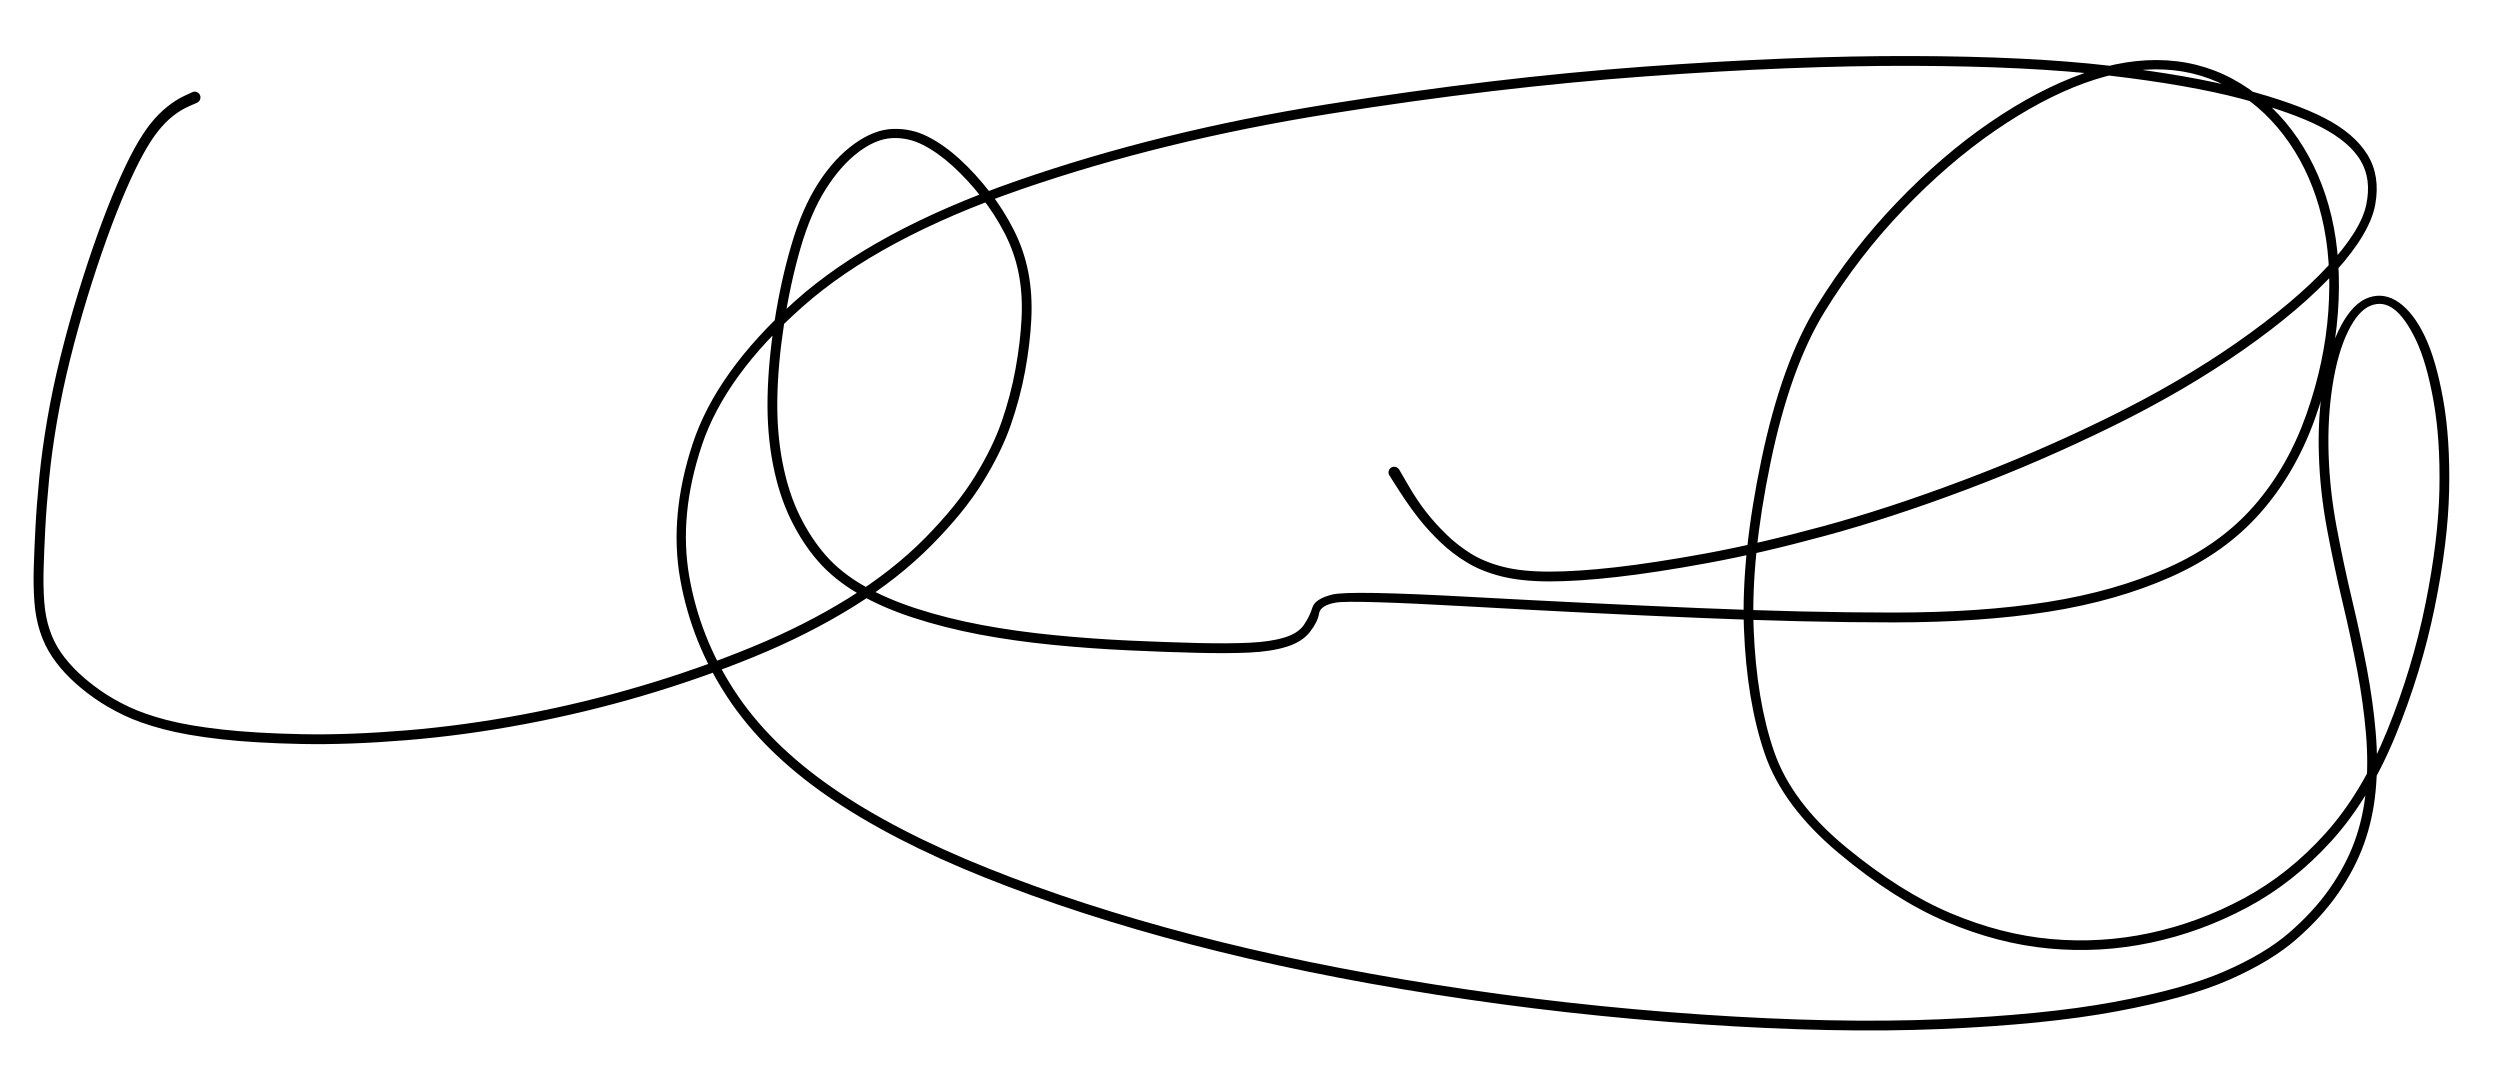 <svg version="1.1" xmlns="http://www.w3.org/2000/svg" viewBox="0 0 667.992 287.641" width="1335.984" height="575.281">
  <!-- svg-source:excalidraw -->
  <!-- payload-type:application/vnd.excalidraw+json --><!-- payload-version:2 --><!-- payload-start -->eyJ2ZXJzaW9uIjoiMSIsImVuY29kaW5nIjoiYnN0cmluZyIsImNvbXByZXNzZWQiOnRydWUsImVuY29kZWQiOiJ4nJ1aS2/bRlx1MDAxML77V1x1MDAxOMo13uz7kVub9lx1MDAxMCAoguaQXHUwMDAyRVx1MDAwZYpF26xlUZDoPGr4v/dcdTAwMWKKokTuXHUwMDA2nFRcdTAwMDfDXFxyZ3fn8c03Qz5dXFxeLtrv22rx+nJRfbteruvVbvl18ZLGv1S7fd1scEt31/vmcXfdPXnXttv961evltutuK3bz01zL66bh8O0al09VJt2j1x1MDAwN//G9eXlU/f3bKGbXVVccst0d05LKVx1MDAxM6ejfzSbbtlgbIg6xNNcdTAwMDP1/jes1lYr3L1ZrvfV6Vx1MDAwZVxyLeQ26D+/fH731y9L+7b55+M7afz2tOpNvV5/aL+vXHUwMDBmZ1pe3z3uqtPdfbtr7quP9aq9o31Nxod5+1x1MDAwNjo7zdo1j7d3m2q/XHUwMDFmzWm2y+u6/U5jUlx1MDAwZaPLzW0n4zTyXHJXRlx1MDAxYaGTTj5cdTAwMDY33KCpWjohZYhKu8lm3jTrZkebeSG732k7n5fX97fY02Y1PNPulpv9drmDjU7Pfe2P6W1cdTAwMTApaXW+9l1V3961tFx1MDAwMVx1MDAxZoS30p+vX3XKh9WildFaO9yhVbdvV51cdTAwMWJ8OlfPZtWrZ/O4Xp82Sjd+P3Od05zH7Wp5sLHyycugnLfGnVZa15v7qbh1c31fcIttU597Jv1O/12eXGbRXVxm/396WXz6SlxupcK5qnjTtIjS+uk00Vx1MDAxOXZ2clx1MDAxMMHq6ZpGOHtwmNn5Slx1MDAwYlx0XHUwMDA16tH8KGRcbp5G5+c7XHUwMDExpFHj+cpcbuVcdTAwMGZi508vhfbJTUVoy9+Dxlx1MDAxZdwoXHUwMDBlOiVEYVx1MDAwZXqdXHUwMDE1YFx1MDAxNPYwVYJzXHUwMDAyXHUwMDAww9uB8cVDXHUwMDA0XHUwMDE4wlx1MDAxZlwiZF5EXHUwMDEyIVx1MDAwMNLM2JRJwpasQ1glnMv8SElsjTGZ3CA/gFwi62jNU8KPZFx1MDAxOCmM7nzk/4uAm5uoWVx1MDAxMWFlKSSUXHUwMDA1WDI1idVUNC5NTKFcdTAwMWPcRElcdTAwMWGeXHUwMDE3oafQfJDghew3x/FqpzN/QFxciVx1MDAxOH1giVBB5Lr0TvDUXHUwMDAwnftcdTAwMWPPgLk4mklcdTAwMWOnhlx1MDAxZUtHXGLkqdFxXHUwMDE0qZPwIWVOXHUwMDFktFxiPK90SVhXQChIkCyETVYkNUpyXHUwMDA3LVx1MDAwNMFDWKWhx4lcdTAwMTdEwURcdTAwMDXlXGLfvcxcXFx1MDAxMWlZR5ZcclS0UGFcdTAwMGWPylx1MDAxONGbd9ZcYtJcIlx1MDAxYrksTSjlhe9ccjwrXHUwMDAzvmhSzOBcci4yf1x1MDAwNq2V8H3ojfKUXHUwMDE2rLW1LtlcdTAwMTCO7JVhgYrWRvRBN0lcdTAwMTGSaUmSIHunP1x1MDAxN1x1MDAwMcQ74N28XHUwMDAyYyHTXHUwMDAyZ7jAqJVcdTAwMTJS51x1MDAxOVx1MDAwNsqJnqlcdTAwMDapi4egfM9ERpVcZlx1MDAwMnJ6jCh0n/s47pzhgecmXHUwMDE4XHUwMDE1MFtcdTAwMTeCXHUwMDAx1I3HV5S3oFx1MDAxNTm0Q4tMYKeYNoVMXHJcdTAwMDLQx9i8XHUwMDA0I0LGV/xRsfPTYcXciNFcdTAwMGKeI9HyqYSp0jC5ilx1MDAwMipcdTAwMDedUy7QZ8EkfcqDpMZcdTAwMWNQXGJuuWpcZvRogTJcdTAwMTlcdTAwMGJN8PxcdN6cxYJcdTAwMTSWmZw02HcqobvlpWiN8E82XHUwMDE1yI7nZ1iH/FDKcEgx7HNcdTAwMDSSkVNccohwvY1mRcRYcsqfXHUwMDEykdy0Vj0qw/BcYpORSpQ0odmJgiT40iZcZmpcdTAwMTRcdTAwMWXCXHUwMDAxXUQp2aJIsd6yNGFQlVx1MDAxNaJcdTAwMGJcdTAwMTKYVZkl3l8g0cAo1fOxWVx1MDAxMSh+VIm7XHUwMDExP+dpwiFjXHUwMDFks9t4XHUwMDFiUbD24FxiU1x1MDAwYvPBKiUzwlx1MDAxZGC1xOSxNS1cdTAwMDNPXHUwMDA0NFx1MDAxMftcdTAwMDQ1XHUwMDAyXFyLcoJnUEdQlfK86ah45pG4blx1MDAxNzZPXHUwMDFilLhcdTAwMWOLXHRjppjGJzgkb3WUX73znk+/QuJl4pSjjkChNrxcdTAwMDJcdJU8XHUwMDBl6lx1MDAxMFlcdTAwMDUlXnXZn5e5bHBcIjuF4zZcdTAwMWGsRfxkLFx1MDAxMt7IUaFFQVhKu8iliYnTXHUwMDE2XltwXHUwMDAxJDFmNFx1MDAwMFx1MDAxYktmpKKURT0sXHUwMDEyfFx1MDAwNq9cdTAwMTElWp/EZucj4dnCXHUwMDA2tExcXIzH+YvFjCZ8jTw7OvmDbaCm4lx0IJvb3Fx1MDAxNTXGWYpwKD2yREU1XHUwMDE2pyRcdTAwMGVRmFx1MDAxY1x1MDAxNFNcdTAwMWO4xKyENDCkcVFccjhiki9cdTAwMGayWEiTOlx1MDAwZa2XeVx0bnD8kTdrdjwgXHUwMDFiijBprdMvqKGdx1JFRluoMGSpwcVQikjLdYOQis5sXHUwMDEzs1x1MDAxNnA46rSojfOJwFx1MDAxZmn6SGv+WOFzXHUwMDA0lOJcdTAwMDcuXHUwMDE4mFDqqHovRJBSid2TcFx1MDAwMHOfd7+J5XCZlouy1Fx1MDAxOKBcdTAwMTaPtYrVXHUwMDE5cNFcYm3yN1x1MDAwMFSrMnlSJKqV81ZcdTAwMDDrkTRwXHUwMDFjqUDWNJV0XFxlauH6vuBcdTAwMTiUnOBxZ0etzcI5NEo6XHUwMDFlRUDddOzHjGGZrMHTXHUwMDAzdluSQFx1MDAwNVx1MDAxNbNcZrHk3Fx1MDAwNdapneI23EyiXHUwMDE2QZ6iXHUwMDFjpVlcdTAwMWW+XHUwMDFhdSzGx+eQTGNo6LLQr9NgYYHb6dHZe8tOXHUwMDA0cJvZb1K23P6lvlx1MDAxZrNNXHUwMDAw3ylJcFx1MDAwNEC8Y1x1MDAwMFBSifNQS5CXqejRXGYtXHUwMDAx/JJpS1JDQZFEqZk70MpcZk37XHUwMDEx4IKOsiopo+zQXHJcdTAwMThxZyQqLvc0RXy4gmTu20pcdTAwMWKRYlxulVx1MDAxNMlQ3FxiN75cdTAwMTThOFxib7pHvi80Kq5QWnDLkKiGXHUwMDE0NfJcYq4qiTSU3k/54V1cdTAwMDFHQt53XCLyySpFS87oXHUwMDA1b+82XHUwMDE2201EXHUwMDFkebjiJNBcXOVpXHUwMDFiVVxmlzpaXHUwMDE09aVyWik+gbVcYuqSLypcdTAwMTTUillRXHUwMDFiQGRcdTAwMDGcgFnHd1azXHUwMDEyQINcblx1MDAxZlx1MDAxZFCHg1fQXHUwMDFhZ8sv6SCB2a+yQDdT4EDg8syIMFx1MDAxNJNTNaKU4jW7TLFpp05d9llcdJpey+aWVJKbZlxmjF7oh4OO8F6UXHUwMDFhNdSvXHUwMDEzPsz9XHUwMDA04WckXFxMJC3Wy337pnl4qNu2Wr2nb2Km38/s64fH9bKt3u+q/Z4+i3p92e5cdTAwMWXPPqTpx1x1MDAwZp/qdKPPXHUwMDE3/Vx1MDAxMovldvuhxWTce+puLW539epD/W81Wmbxpa6+/pp/oPTipvst8NBzJ++mXndcdTAwMGI9PV88/1x1MDAwN1F1WLkifQ==<!-- payload-end -->
  <defs>
    <style class="style-fonts">
      @font-face {
        font-family: "Virgil";
        src: url("https://unpkg.com/@excalidraw/excalidraw@0.15.3/dist/excalidraw-assets/Virgil.woff2");
      }
      @font-face {
        font-family: "Cascadia";
        src: url("https://unpkg.com/@excalidraw/excalidraw@0.15.3/dist/excalidraw-assets/Cascadia.woff2");
      }
    </style>
  </defs>
  <rect x="0" y="0" width="667.992" height="287.641" fill="#ffffff"/><g transform="translate(52.02 26.023) rotate(0 281.977 117.797)" stroke="none"><path fill="#000000" d="M 0.65,1.42 Q 0.65,1.42 -1.58,2.40 -3.82,3.39 -5.85,5.01 -7.89,6.64 -9.77,9.00 -11.66,11.36 -13.76,15.17 -15.87,18.98 -18.34,24.66 -20.81,30.35 -23.45,37.65 -26.08,44.95 -28.64,53.27 -31.20,61.60 -33.29,70.00 -35.38,78.40 -36.77,86.45 -38.17,94.50 -38.89,101.91 -39.62,109.32 -39.93,115.36 -40.24,121.40 -40.37,126.10 -40.50,130.80 -40.19,134.84 -39.89,138.87 -38.76,142.23 -37.64,145.59 -35.74,148.32 -33.85,151.05 -31.23,153.56 -28.61,156.07 -25.24,158.44 -21.87,160.80 -17.69,162.79 -13.51,164.78 -7.52,166.35 -1.53,167.91 7.43,168.91 16.41,169.91 28.77,170.15 41.12,170.40 56.53,169.13 71.93,167.86 87.88,164.85 103.83,161.84 119.19,157.30 134.56,152.76 148.79,146.91 163.03,141.07 174.79,133.75 186.55,126.43 195.10,117.78 203.64,109.13 208.45,101.31 213.26,93.49 215.65,86.55 218.04,79.62 219.33,72.53 220.62,65.44 220.94,59.00 221.26,52.55 220.16,47.00 219.06,41.44 216.44,36.34 213.82,31.24 210.17,26.60 206.52,21.95 202.54,18.34 198.57,14.72 194.58,12.69 190.60,10.66 186.29,10.88 181.98,11.10 177.26,14.69 172.54,18.29 168.56,24.61 164.58,30.94 161.86,40.32 159.15,49.70 157.50,60.40 155.85,71.09 155.68,80.39 155.52,89.68 157.09,97.68 158.66,105.68 161.68,111.81 164.71,117.95 168.72,122.48 172.73,127.02 178.79,130.50 184.84,133.99 192.99,136.62 201.13,139.25 210.31,140.97 219.50,142.69 229.63,143.68 239.76,144.68 249.80,145.14 259.85,145.59 267.97,145.79 276.09,145.98 281.77,145.72 287.45,145.45 291.14,144.33 294.83,143.21 296.38,140.95 297.92,138.68 298.64,136.33 299.36,133.98 303.95,132.84 308.54,131.69 340.74,133.46 372.95,135.22 401.77,136.44 430.60,137.66 453.91,137.65 477.22,137.65 495.13,134.82 513.04,131.99 527.16,125.70 541.28,119.42 550.26,109.12 559.24,98.83 564.19,84.83 569.15,70.83 570.11,57.06 571.07,43.29 568.37,32.08 565.68,20.87 559.66,12.14 553.65,3.41 545.05,-1.76 536.44,-6.94 526.35,-7.44 516.26,-7.94 504.87,-3.79 493.48,0.35 481.02,8.91 468.56,17.48 456.62,29.92 444.69,42.36 435.50,57.29 426.31,72.23 421.06,97.60 415.81,122.97 416.55,142.00 417.29,161.02 421.97,174.68 426.64,188.33 441.22,200.34 455.79,212.34 469.28,218.02 482.77,223.70 496.05,224.89 509.32,226.08 522.41,223.29 535.49,220.49 547.54,214.00 559.60,207.50 569.36,196.62 579.13,185.73 585.86,169.12 592.59,152.51 596.05,135.37 599.51,118.22 599.78,104.77 600.05,91.31 598.19,81.00 596.33,70.69 593.49,64.78 590.65,58.86 587.65,56.59 584.66,54.32 581.35,55.67 578.04,57.01 575.31,62.65 572.58,68.28 571.22,77.01 569.86,85.74 570.18,95.43 570.49,105.11 572.33,114.87 574.16,124.64 576.45,134.25 578.74,143.87 580.41,152.69 582.07,161.50 582.76,169.66 583.46,177.82 582.74,185.30 582.03,192.78 579.63,199.46 577.22,206.14 572.78,212.59 568.34,219.03 561.55,224.95 554.77,230.87 543.60,235.78 532.44,240.69 513.49,244.22 494.53,247.75 466.57,248.93 438.60,250.11 402.59,247.67 366.58,245.24 331.37,239.70 296.16,234.17 266.17,226.32 236.19,218.48 211.14,208.46 186.09,198.45 169.01,186.65 151.94,174.84 142.35,160.29 132.76,145.74 129.74,128.79 126.71,111.84 133.06,92.55 139.41,73.25 160.40,54.43 181.39,35.61 219.62,22.31 257.84,9.01 302.58,1.85 347.32,-5.29 387.28,-8.22 427.24,-11.14 458.72,-11.05 490.20,-10.97 511.73,-8.45 533.25,-5.92 547.30,-2.21 561.36,1.49 569.24,5.60 577.12,9.70 580.57,15.34 584.02,20.97 582.64,28.62 581.26,36.27 572.12,46.40 562.97,56.53 547.45,67.41 531.94,78.30 512.50,87.85 493.07,97.41 473.13,104.89 453.18,112.38 435.89,117.08 418.61,121.79 404.42,124.39 390.24,127.00 379.88,128.16 369.53,129.33 362.05,129.33 354.57,129.33 349.24,128.00 343.91,126.68 339.97,124.28 336.02,121.89 332.85,118.84 329.67,115.79 327.16,112.62 324.64,109.45 321.91,105.22 319.19,101.00 319.10,100.77 319.01,100.54 318.99,100.30 318.97,100.05 319.04,99.81 319.10,99.57 319.24,99.36 319.38,99.16 319.58,99.00 319.77,98.85 320.01,98.77 320.24,98.69 320.49,98.69 320.74,98.69 320.97,98.76 321.21,98.84 321.41,98.99 321.61,99.14 321.75,99.34 321.89,99.55 321.96,99.78 322.02,100.02 322.01,100.27 322.00,100.52 321.91,100.75 321.82,100.98 321.66,101.17 321.50,101.36 321.29,101.49 321.08,101.62 320.84,101.68 320.60,101.73 320.35,101.71 320.10,101.68 319.88,101.58 319.65,101.48 319.47,101.31 319.29,101.14 319.17,100.92 319.05,100.70 319.01,100.46 318.97,100.21 319.01,99.97 319.04,99.72 319.16,99.50 319.27,99.28 319.45,99.11 319.63,98.94 319.85,98.83 320.08,98.73 320.33,98.70 320.57,98.67 320.81,98.72 321.06,98.77 321.27,98.90 321.48,99.02 321.65,99.21 321.81,99.40 321.81,99.40 321.81,99.40 324.25,103.61 326.70,107.82 329.10,110.86 331.50,113.91 334.45,116.78 337.40,119.66 341.00,121.90 344.59,124.14 349.59,125.42 354.59,126.71 361.91,126.71 369.24,126.72 379.50,125.57 389.76,124.42 403.84,121.84 417.92,119.25 435.09,114.59 452.26,109.92 472.09,102.48 491.91,95.05 511.17,85.60 530.43,76.15 545.74,65.45 561.04,54.74 569.91,45.16 578.78,35.58 580.23,28.71 581.69,21.84 578.72,16.87 575.75,11.89 568.21,7.96 560.67,4.03 546.81,0.35 532.94,-3.32 511.57,-5.83 490.19,-8.34 458.81,-8.43 427.43,-8.52 387.58,-5.61 347.73,-2.70 303.21,4.39 258.69,11.49 220.88,24.55 183.07,37.61 162.44,55.92 141.80,74.22 135.54,92.88 129.29,111.54 132.14,127.96 134.99,144.38 144.24,158.56 153.48,172.73 170.28,184.38 187.08,196.02 211.97,205.98 236.85,215.94 266.71,223.76 296.57,231.58 331.66,237.10 366.76,242.62 402.63,245.05 438.50,247.49 466.28,246.33 494.06,245.17 512.73,241.72 531.40,238.28 542.24,233.57 553.08,228.87 559.63,223.20 566.19,217.52 570.48,211.37 574.77,205.23 577.09,198.87 579.42,192.51 580.13,185.27 580.84,178.03 580.16,170.01 579.49,161.99 577.84,153.23 576.19,144.48 573.88,134.80 571.58,125.12 569.72,115.16 567.87,105.20 567.57,95.27 567.26,85.34 568.75,76.23 570.23,67.13 573.49,61.01 576.76,54.89 580.93,53.47 585.11,52.05 589.01,54.83 592.92,57.61 595.92,63.91 598.91,70.20 600.80,80.78 602.68,91.35 602.38,105.05 602.09,118.74 598.55,136.12 595.02,153.49 588.07,170.47 581.11,187.44 571.00,198.61 560.88,209.79 548.47,216.42 536.06,223.05 522.59,225.87 509.12,228.70 495.45,227.41 481.78,226.13 467.96,220.25 454.14,214.38 439.21,201.87 424.27,189.35 419.47,175.25 414.67,161.15 413.95,141.80 413.24,122.46 418.65,96.68 424.06,70.90 433.42,55.72 442.79,40.55 454.93,27.94 467.06,15.32 479.82,6.60 492.58,-2.11 504.45,-6.33 516.32,-10.55 526.99,-9.89 537.67,-9.23 546.71,-3.68 555.75,1.86 561.98,11.04 568.21,20.21 570.95,31.82 573.68,43.44 572.66,57.56 571.63,71.69 566.44,86.10 561.24,100.51 551.84,111.13 542.43,121.75 527.95,128.16 513.47,134.57 495.35,137.43 477.23,140.28 453.86,140.28 430.49,140.28 401.64,139.06 372.80,137.85 340.93,136.05 309.06,134.26 304.91,134.99 300.76,135.71 300.42,137.94 300.07,140.17 297.97,142.85 295.86,145.53 291.73,146.80 287.59,148.07 281.81,148.34 276.03,148.61 267.88,148.41 259.73,148.22 249.61,147.75 239.50,147.29 229.25,146.28 219.01,145.27 209.67,143.51 200.33,141.74 191.93,139.00 183.53,136.26 177.16,132.52 170.80,128.78 166.58,123.95 162.36,119.12 159.22,112.66 156.09,106.20 154.49,97.93 152.89,89.65 153.07,80.17 153.25,70.69 154.94,59.83 156.62,48.97 159.49,39.26 162.35,29.55 166.64,22.89 170.94,16.22 176.28,12.39 181.63,8.56 186.63,8.42 191.63,8.28 195.97,10.52 200.32,12.76 204.45,16.55 208.58,20.33 212.37,25.19 216.15,30.05 218.89,35.48 221.63,40.92 222.75,46.79 223.88,52.67 223.54,59.29 223.21,65.92 221.87,73.20 220.52,80.48 218.01,87.66 215.50,94.85 210.51,102.91 205.52,110.97 196.73,119.81 187.95,128.65 175.99,136.08 164.03,143.50 149.67,149.39 135.30,155.28 119.81,159.85 104.31,164.42 88.23,167.45 72.15,170.48 56.61,171.75 41.07,173.02 28.60,172.77 16.12,172.52 6.96,171.49 -2.20,170.45 -8.42,168.80 -14.64,167.16 -19.01,165.05 -23.38,162.95 -26.90,160.46 -30.43,157.97 -33.22,155.25 -36.01,152.54 -38.07,149.49 -40.13,146.43 -41.32,142.76 -42.51,139.09 -42.82,134.91 -43.14,130.73 -43.01,126.00 -42.88,121.27 -42.56,115.17 -42.25,109.06 -41.52,101.55 -40.78,94.05 -39.37,85.90 -37.97,77.75 -35.86,69.28 -33.76,60.81 -31.19,52.42 -28.62,44.03 -25.97,36.65 -23.32,29.26 -20.80,23.45 -18.29,17.64 -16.08,13.62 -13.87,9.61 -11.79,7.00 -9.70,4.39 -7.39,2.54 -5.08,0.68 -2.86,-0.36 -0.65,-1.42 -0.47,-1.47 -0.29,-1.53 -0.10,-1.54 0.08,-1.55 0.27,-1.52 0.45,-1.49 0.62,-1.41 0.79,-1.34 0.94,-1.22 1.09,-1.11 1.21,-0.96 1.33,-0.81 1.41,-0.64 1.48,-0.47 1.52,-0.28 1.55,-0.10 1.54,0.08 1.53,0.27 1.48,0.45 1.42,0.63 1.33,0.79 1.23,0.95 1.10,1.08 0.97,1.22 0.81,1.32 0.64,1.42 0.64,1.42 L 0.65,1.42 Z"/></g></svg>